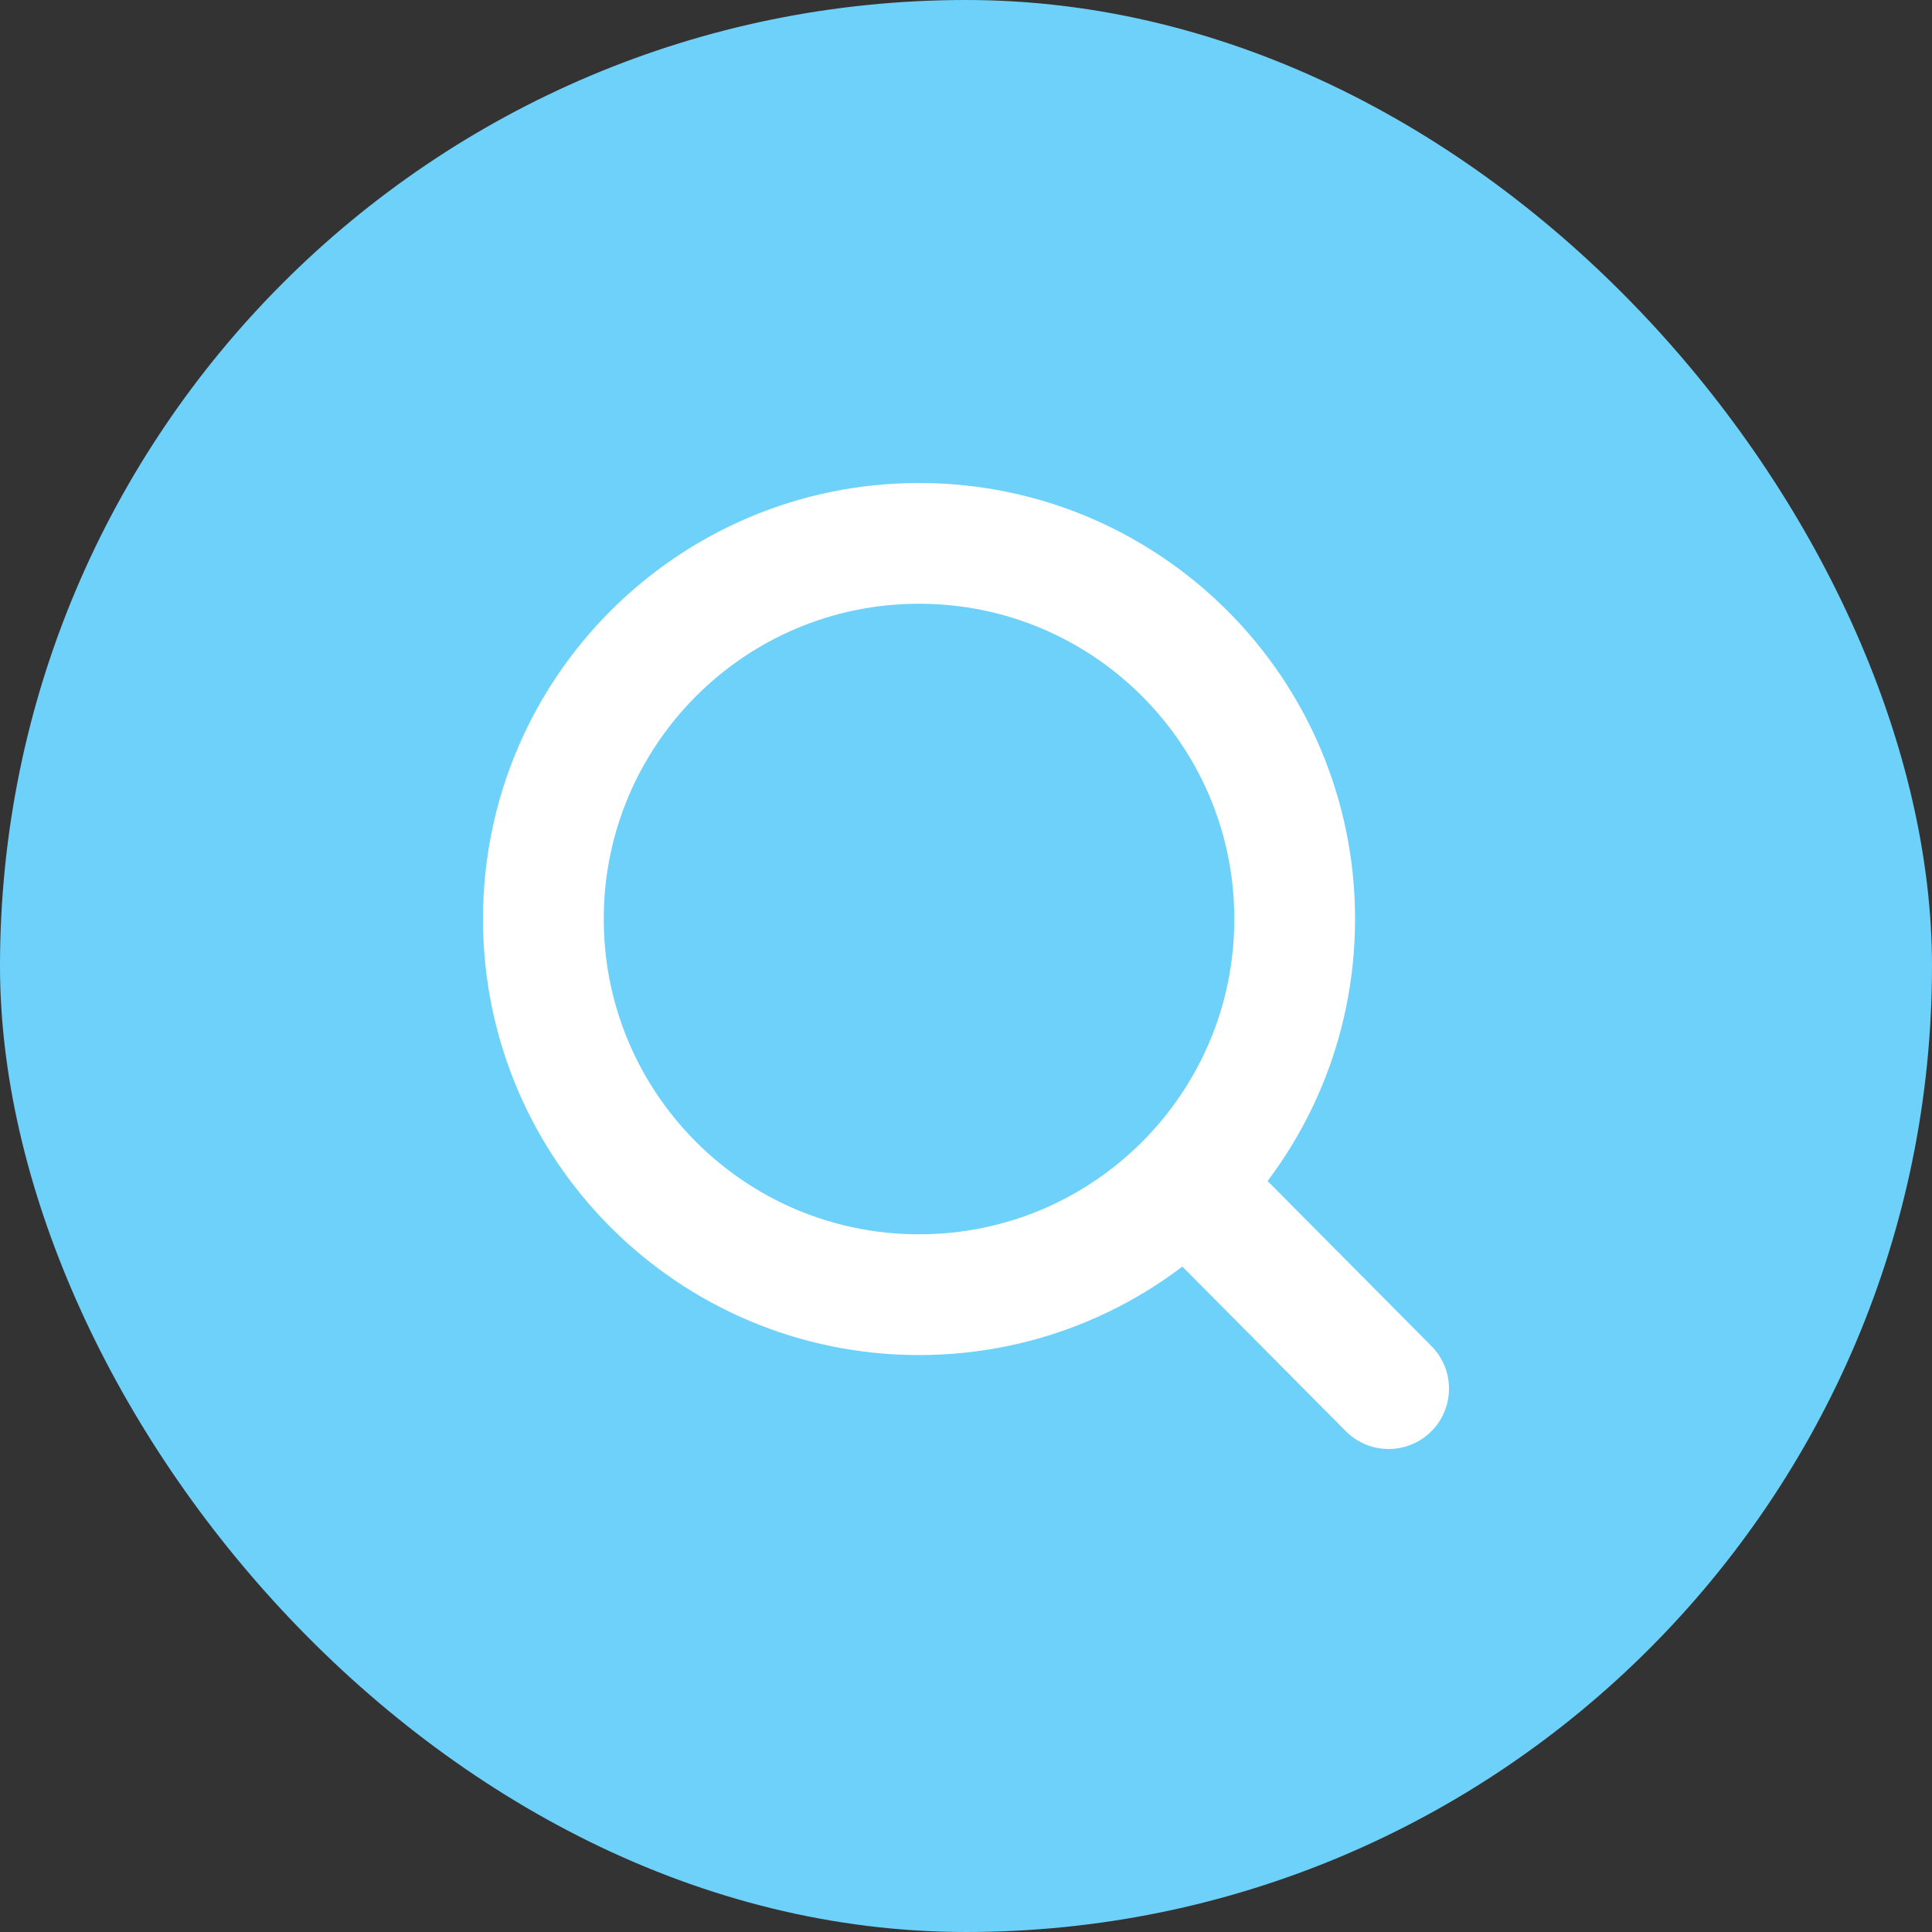 <svg width="32" height="32" viewBox="0 0 32 32" fill="none" xmlns="http://www.w3.org/2000/svg">
<rect x="0" y="0" width="32" height="32" fill="#333333" stroke="none"/>
<rect width="32" height="32" rx="16" fill="#6ED1F9"/>
<path d="M19.634 19.61L23 23M21.444 15.222C21.444 18.659 18.659 21.444 15.222 21.444C11.786 21.444 9 18.659 9 15.222C9 11.786 11.786 9 15.222 9C18.659 9 21.444 11.786 21.444 15.222Z" stroke="white" stroke-width="2" stroke-linecap="round" stroke-linejoin="round"/>
</svg>
